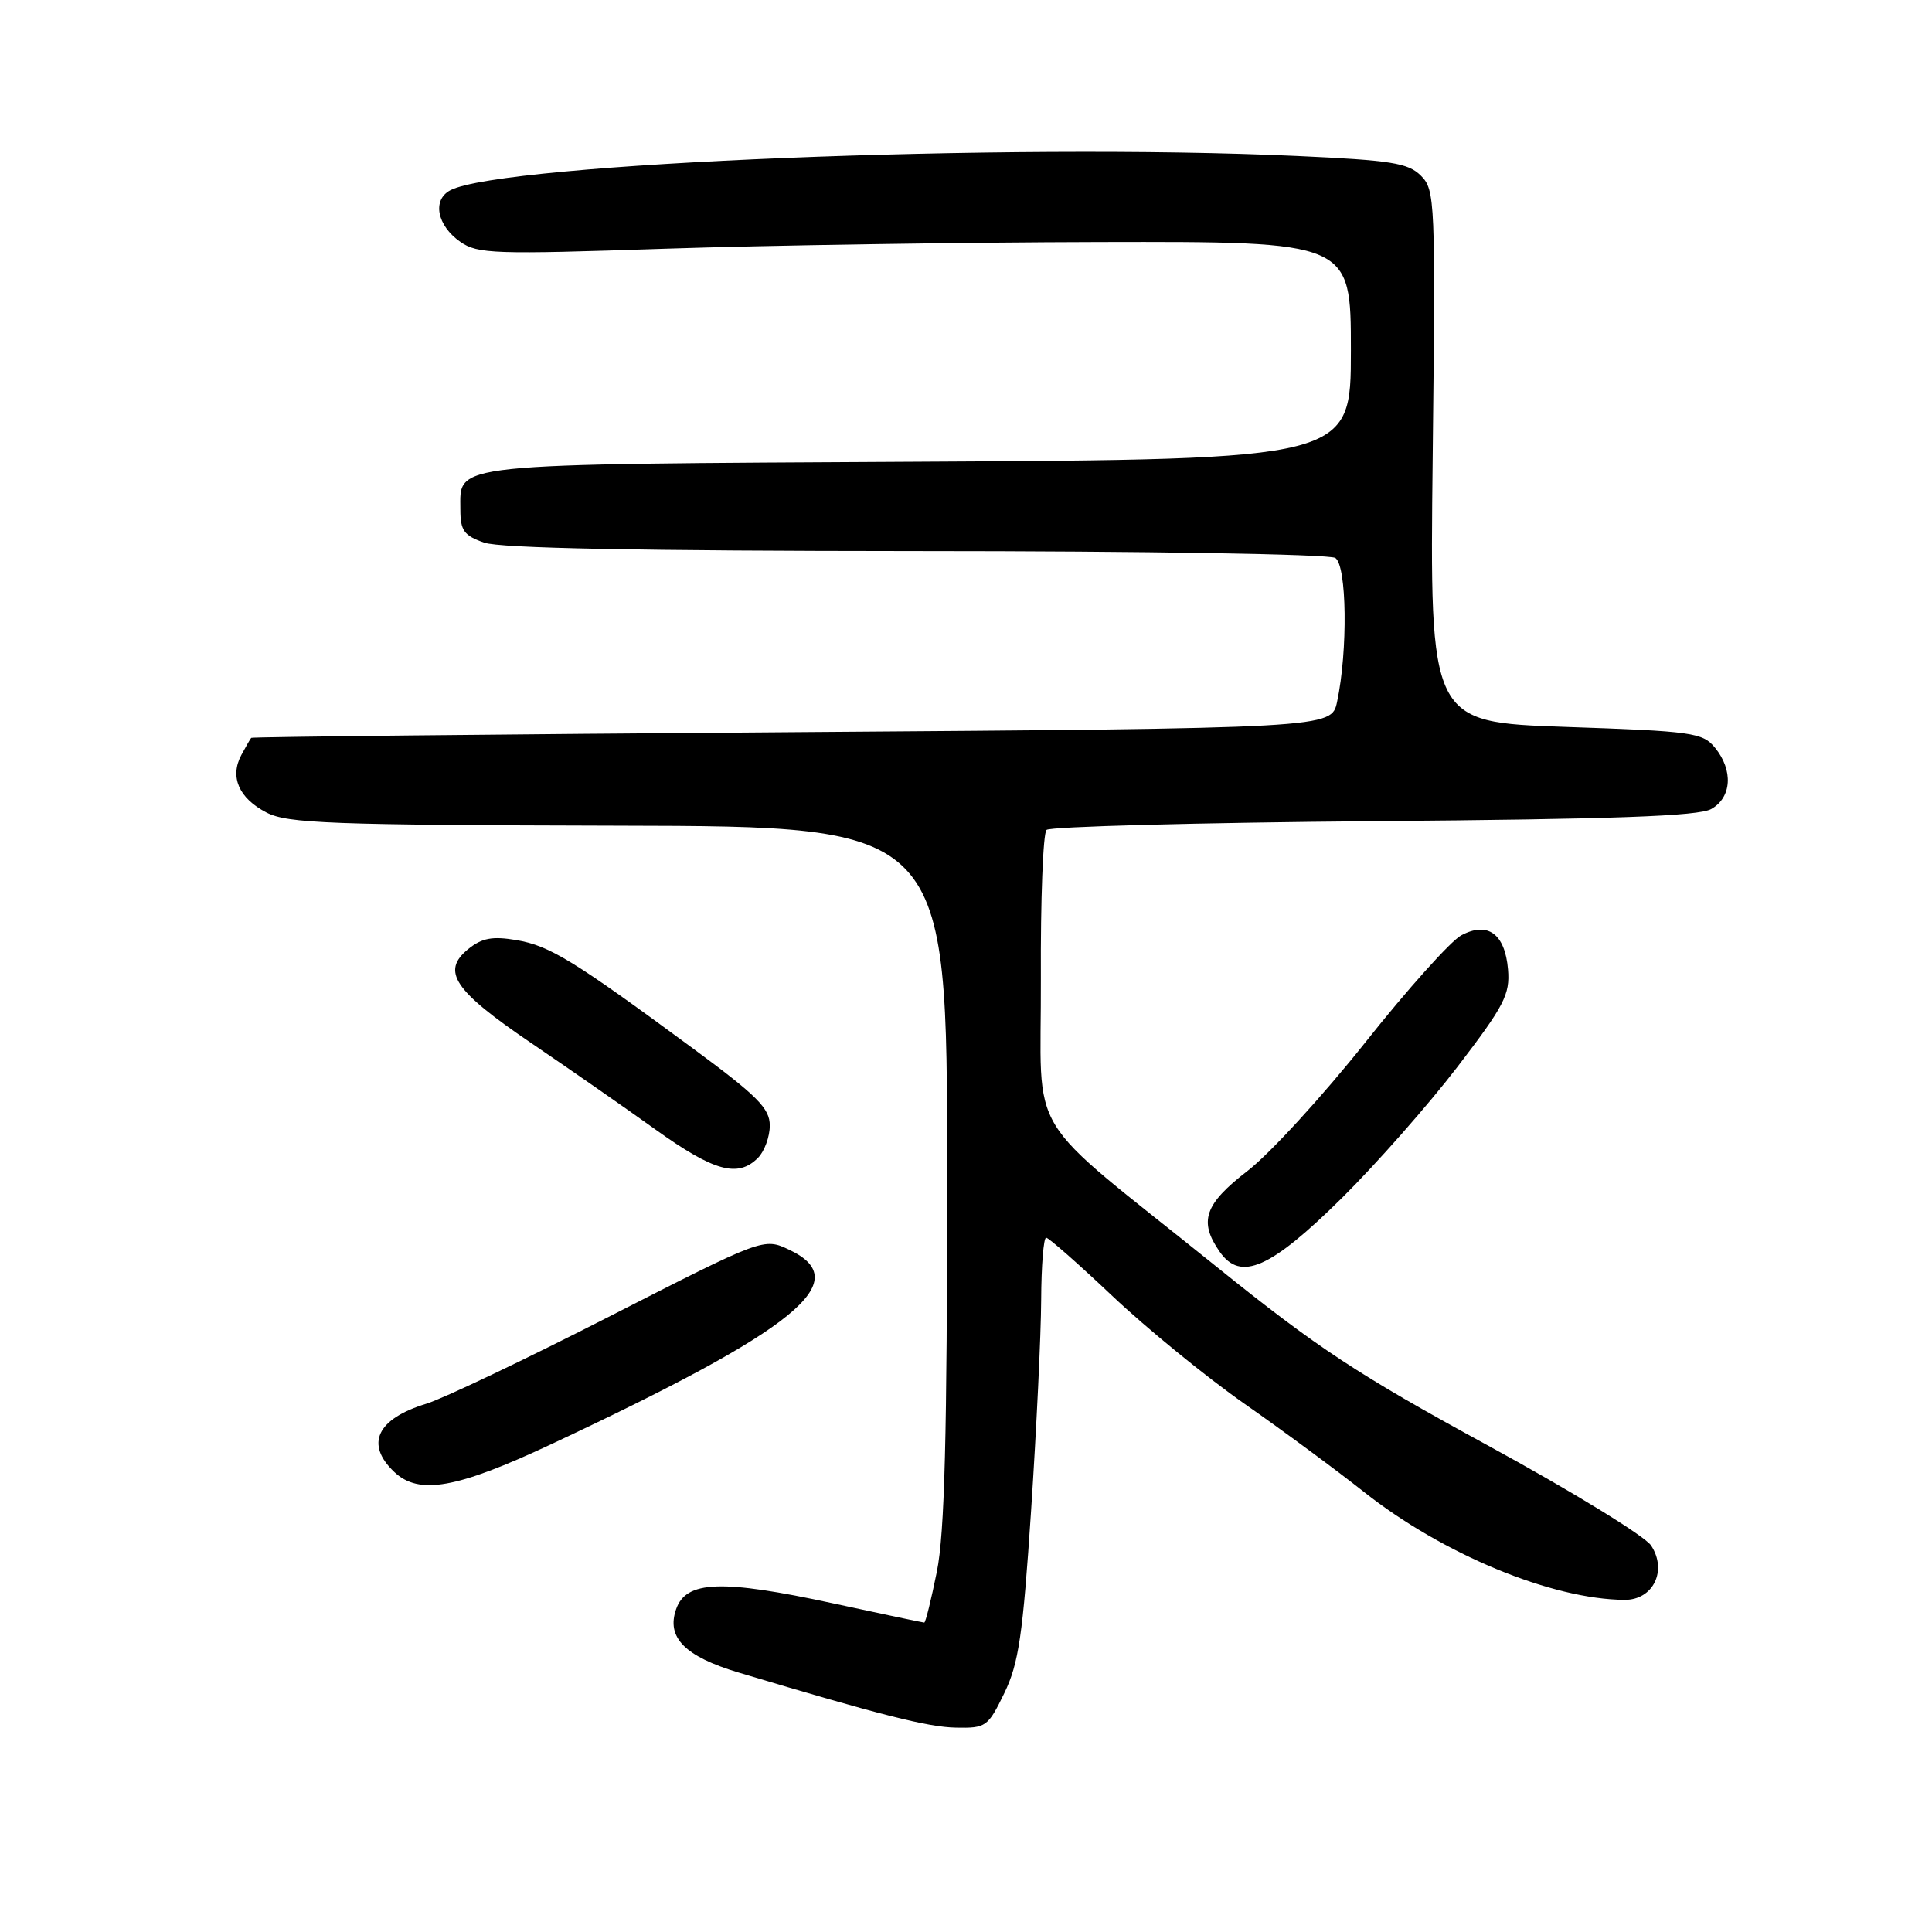 <?xml version="1.0" encoding="UTF-8" standalone="no"?>
<!DOCTYPE svg PUBLIC "-//W3C//DTD SVG 1.1//EN" "http://www.w3.org/Graphics/SVG/1.1/DTD/svg11.dtd" >
<svg xmlns="http://www.w3.org/2000/svg" xmlns:xlink="http://www.w3.org/1999/xlink" version="1.1" viewBox="0 0 256 256">
 <g >
 <path fill="currentColor"
d=" M 133.08 224.34 C 134.99 220.39 135.53 216.70 136.63 200.09 C 137.34 189.32 137.94 176.79 137.96 172.25 C 137.98 167.71 138.28 164.00 138.62 164.00 C 138.95 164.00 142.92 167.49 147.42 171.75 C 151.93 176.01 159.79 182.43 164.89 186.00 C 170.00 189.57 177.12 194.83 180.72 197.68 C 191.18 205.95 205.63 211.93 215.27 211.99 C 219.06 212.01 220.96 208.10 218.78 204.79 C 217.95 203.53 208.19 197.55 197.09 191.50 C 179.88 182.12 174.58 178.63 161.20 167.85 C 135.20 146.91 138.01 151.54 137.92 129.63 C 137.87 119.26 138.21 110.41 138.67 109.97 C 139.12 109.53 158.62 109.01 182.00 108.81 C 213.89 108.55 225.06 108.15 226.75 107.20 C 229.47 105.67 229.69 102.07 227.25 99.08 C 225.62 97.08 224.29 96.89 207.47 96.32 C 189.44 95.70 189.44 95.70 189.84 60.47 C 190.22 26.56 190.16 25.16 188.28 23.28 C 186.59 21.59 184.35 21.24 171.91 20.67 C 133.59 18.91 66.61 21.62 59.69 25.20 C 57.24 26.47 57.89 29.88 61.00 32.05 C 63.30 33.65 65.50 33.72 88.00 32.96 C 101.47 32.51 127.46 32.11 145.75 32.07 C 179.00 32.00 179.00 32.00 179.00 46.43 C 179.00 60.87 179.00 60.87 121.65 61.18 C 58.78 61.53 61.00 61.30 61.00 67.52 C 61.00 70.30 61.48 70.97 64.15 71.90 C 66.28 72.65 84.74 73.00 121.40 73.02 C 151.85 73.02 176.12 73.43 176.93 73.93 C 178.47 74.91 178.61 86.23 177.17 93.00 C 176.42 96.50 176.42 96.50 104.96 97.02 C 65.66 97.30 33.40 97.64 33.29 97.77 C 33.17 97.90 32.58 98.92 31.98 100.04 C 30.42 102.95 31.65 105.77 35.32 107.67 C 38.12 109.11 43.71 109.32 82.00 109.41 C 125.50 109.50 125.50 109.50 125.50 155.50 C 125.50 190.37 125.17 203.13 124.14 208.25 C 123.39 211.96 122.64 215.00 122.47 215.00 C 122.30 215.00 116.86 213.85 110.38 212.45 C 95.61 209.26 90.91 209.43 89.59 213.22 C 88.27 216.98 90.74 219.48 97.87 221.62 C 116.64 227.25 122.95 228.85 126.66 228.92 C 130.65 229.00 130.91 228.81 133.08 224.34 Z  M 73.01 191.38 C 105.66 176.07 113.37 169.78 104.60 165.61 C 101.20 164.00 101.20 164.00 80.85 174.39 C 69.66 180.11 58.70 185.33 56.50 186.00 C 49.93 188.00 48.35 191.36 52.25 195.05 C 55.51 198.13 60.51 197.24 73.01 191.38 Z  M 177.82 158.73 C 182.39 154.20 189.28 146.38 193.13 141.35 C 199.33 133.25 200.10 131.77 199.82 128.45 C 199.42 123.73 197.13 122.06 193.62 123.94 C 192.24 124.68 186.50 131.07 180.88 138.16 C 175.25 145.24 168.25 152.88 165.32 155.14 C 159.59 159.56 158.80 161.84 161.63 165.88 C 164.40 169.84 168.35 168.09 177.82 158.73 Z  M 100.43 153.43 C 101.29 152.56 102.00 150.64 102.00 149.14 C 102.00 146.86 100.38 145.23 91.75 138.87 C 75.99 127.25 72.82 125.31 68.43 124.57 C 65.24 124.03 63.87 124.29 62.05 125.75 C 58.43 128.69 60.13 131.24 70.30 138.15 C 75.36 141.58 82.83 146.78 86.90 149.70 C 94.60 155.21 97.77 156.09 100.43 153.43 Z "/>
</g>
</svg>